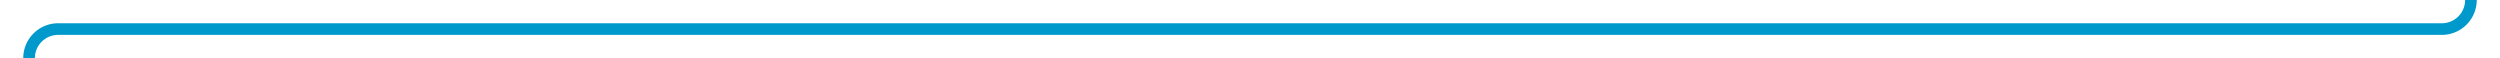 ﻿<?xml version="1.0" encoding="utf-8"?>
<svg version="1.1" xmlns:xlink="http://www.w3.org/1999/xlink" width="430px" height="10px" preserveAspectRatio="xMinYMid meet" viewBox="166 535  430 8" xmlns="http://www.w3.org/2000/svg">
  <path d="M 591 517  L 591 534  A 5 5 0 0 1 586 539 L 176 539  A 5 5 0 0 0 171 544 L 171 576  " stroke-width="2" stroke="#0099cc" fill="none" />
  <path d="M 175.293 570.893  L 171 575.186  L 166.707 570.893  L 165.293 572.307  L 170.293 577.307  L 171 578.014  L 171.707 577.307  L 176.707 572.307  L 175.293 570.893  Z " fill-rule="nonzero" fill="#0099cc" stroke="none" />
</svg>